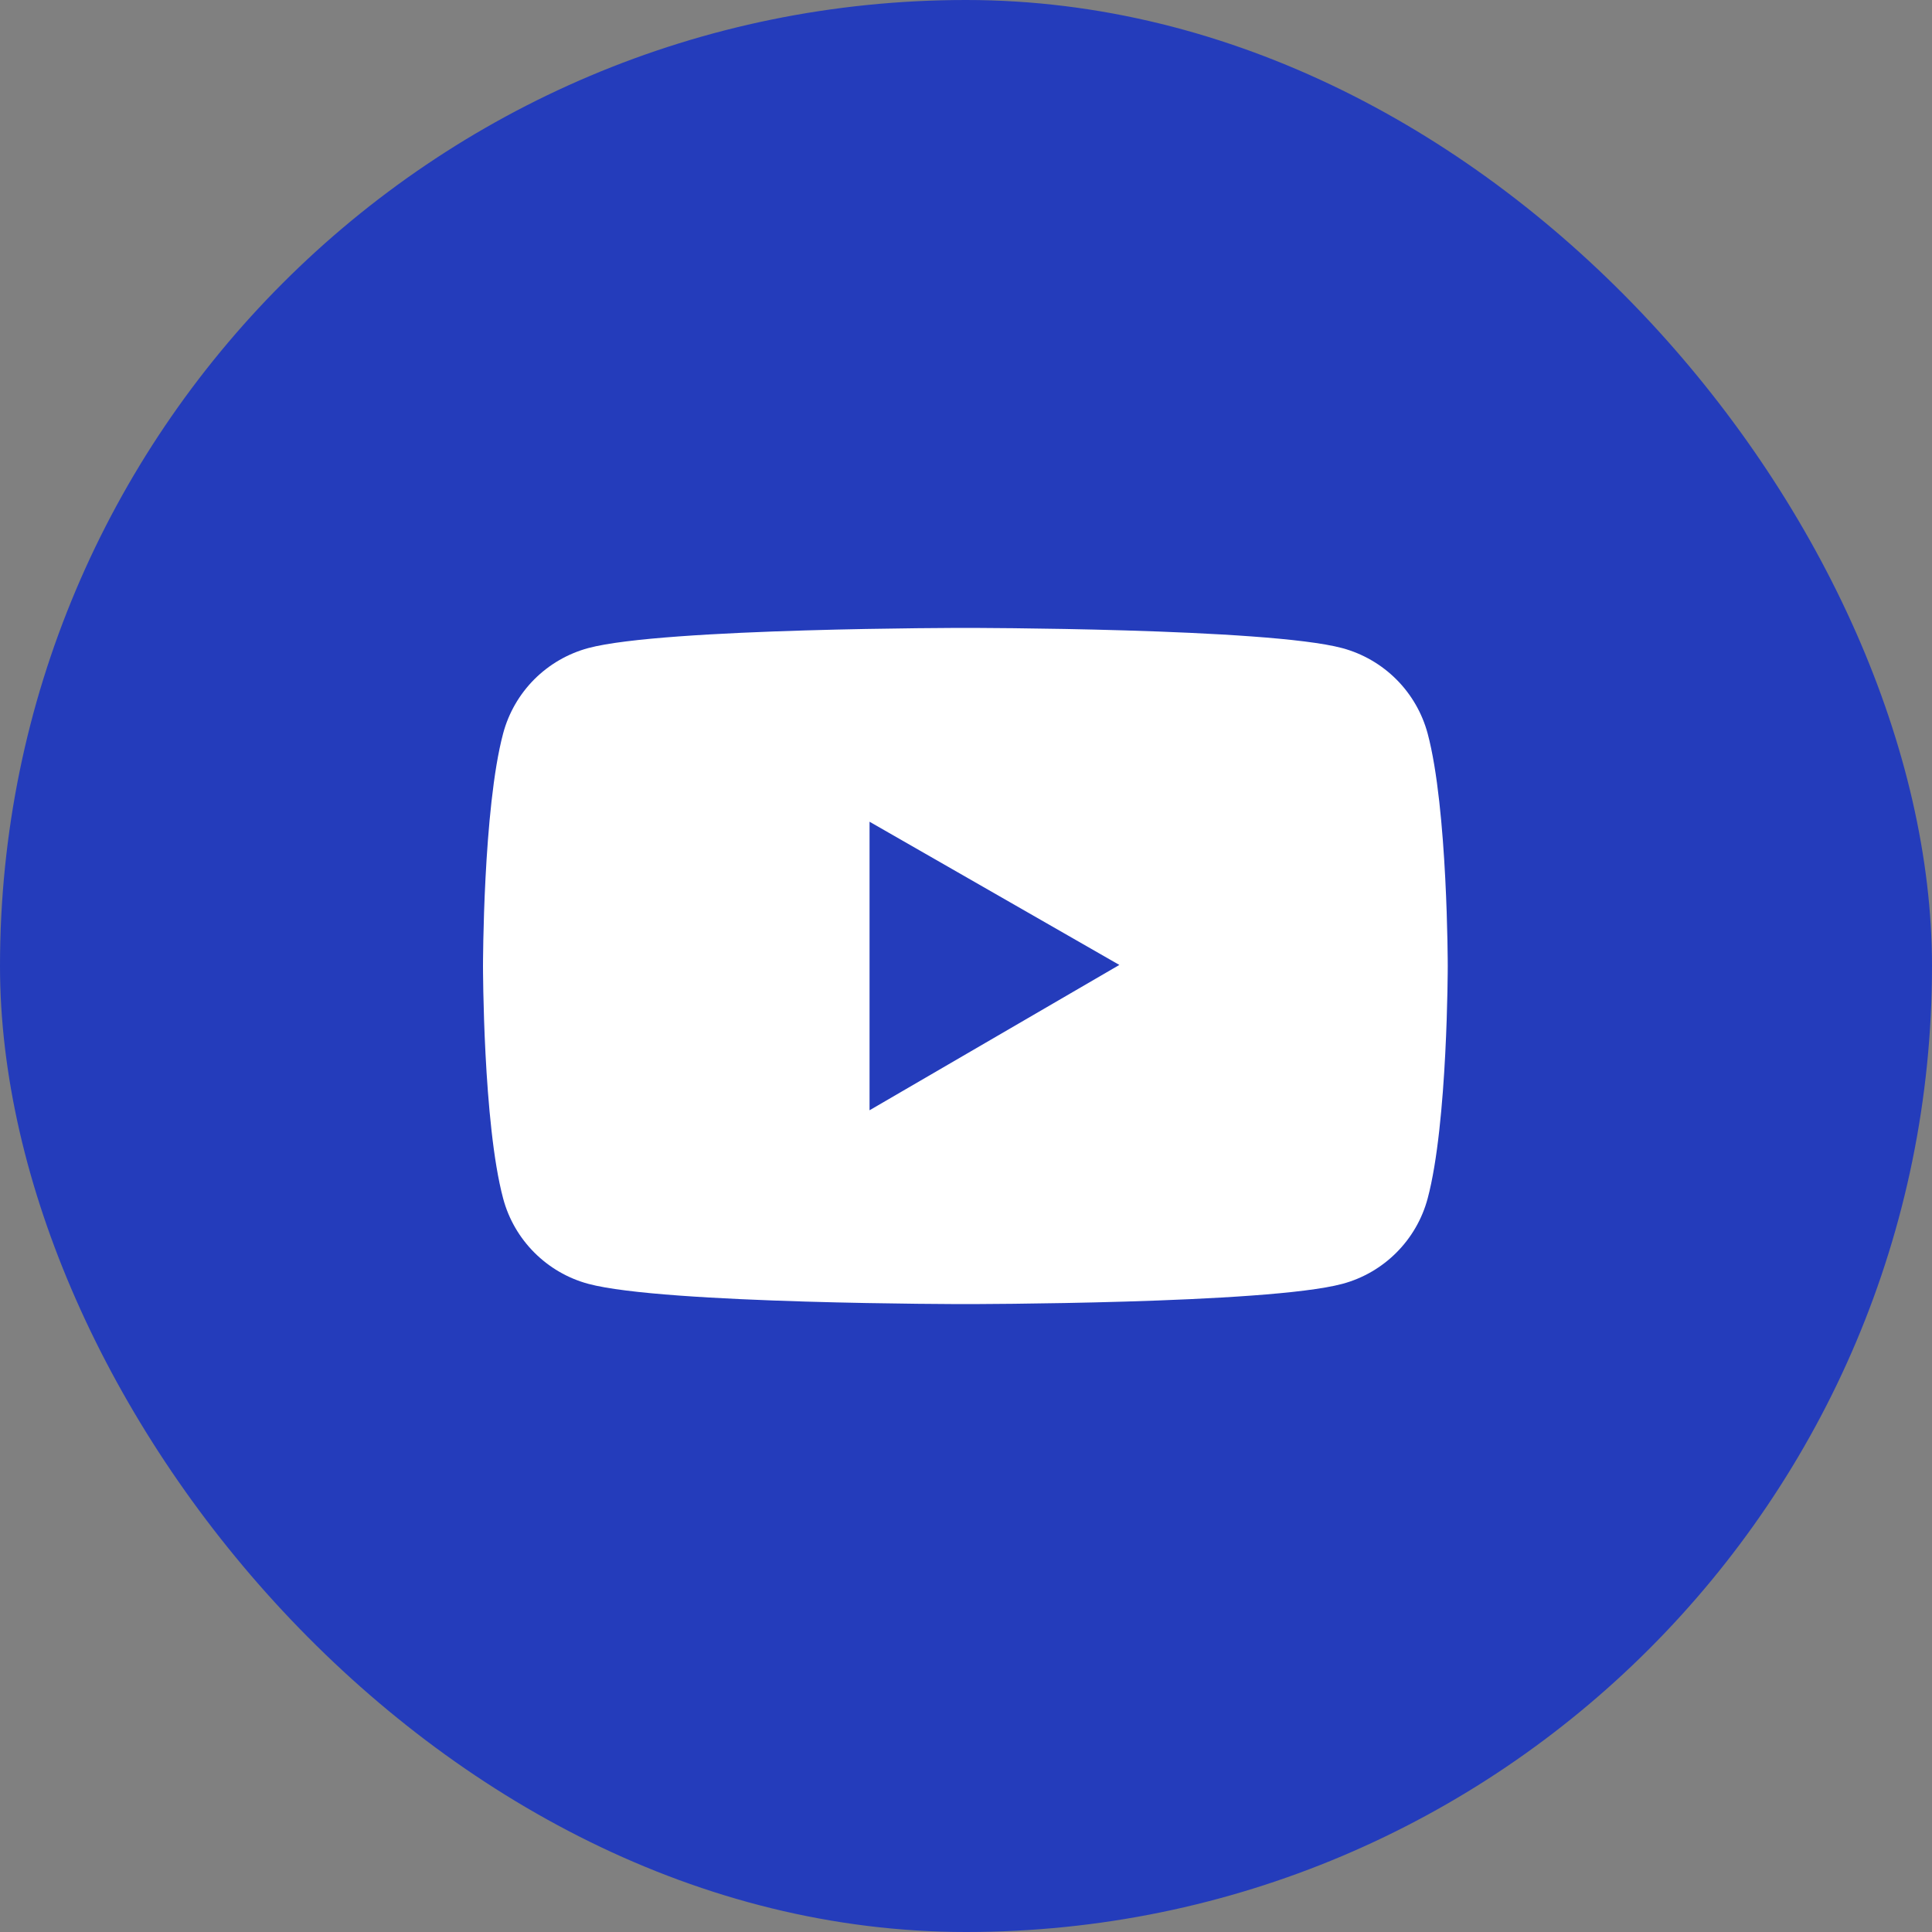 <svg width="40" height="40" viewBox="0 0 40 40" fill="none" xmlns="http://www.w3.org/2000/svg">
<rect x="0" y="0" width="40" height="40" fill="#808080" stroke="none"/>
<rect width="40" height="40" rx="20" fill="#243CBB"/>
<path d="M29.558 15.187C29.444 14.764 29.221 14.377 28.911 14.067C28.601 13.757 28.215 13.533 27.792 13.419C26.234 13 19.987 13 19.987 13C19.987 13 13.741 13 12.182 13.417C11.759 13.531 11.373 13.754 11.063 14.064C10.753 14.375 10.53 14.761 10.417 15.185C10 16.745 10 20 10 20C10 20 10 23.255 10.417 24.813C10.646 25.674 11.324 26.351 12.182 26.581C13.741 27 19.987 27 19.987 27C19.987 27 26.234 27 27.792 26.581C28.652 26.351 29.328 25.674 29.558 24.813C29.974 23.255 29.974 20 29.974 20C29.974 20 29.974 16.745 29.558 15.187ZM18.003 22.987V17.013L23.175 19.978L18.003 22.987Z" fill="white"/>
</svg>
